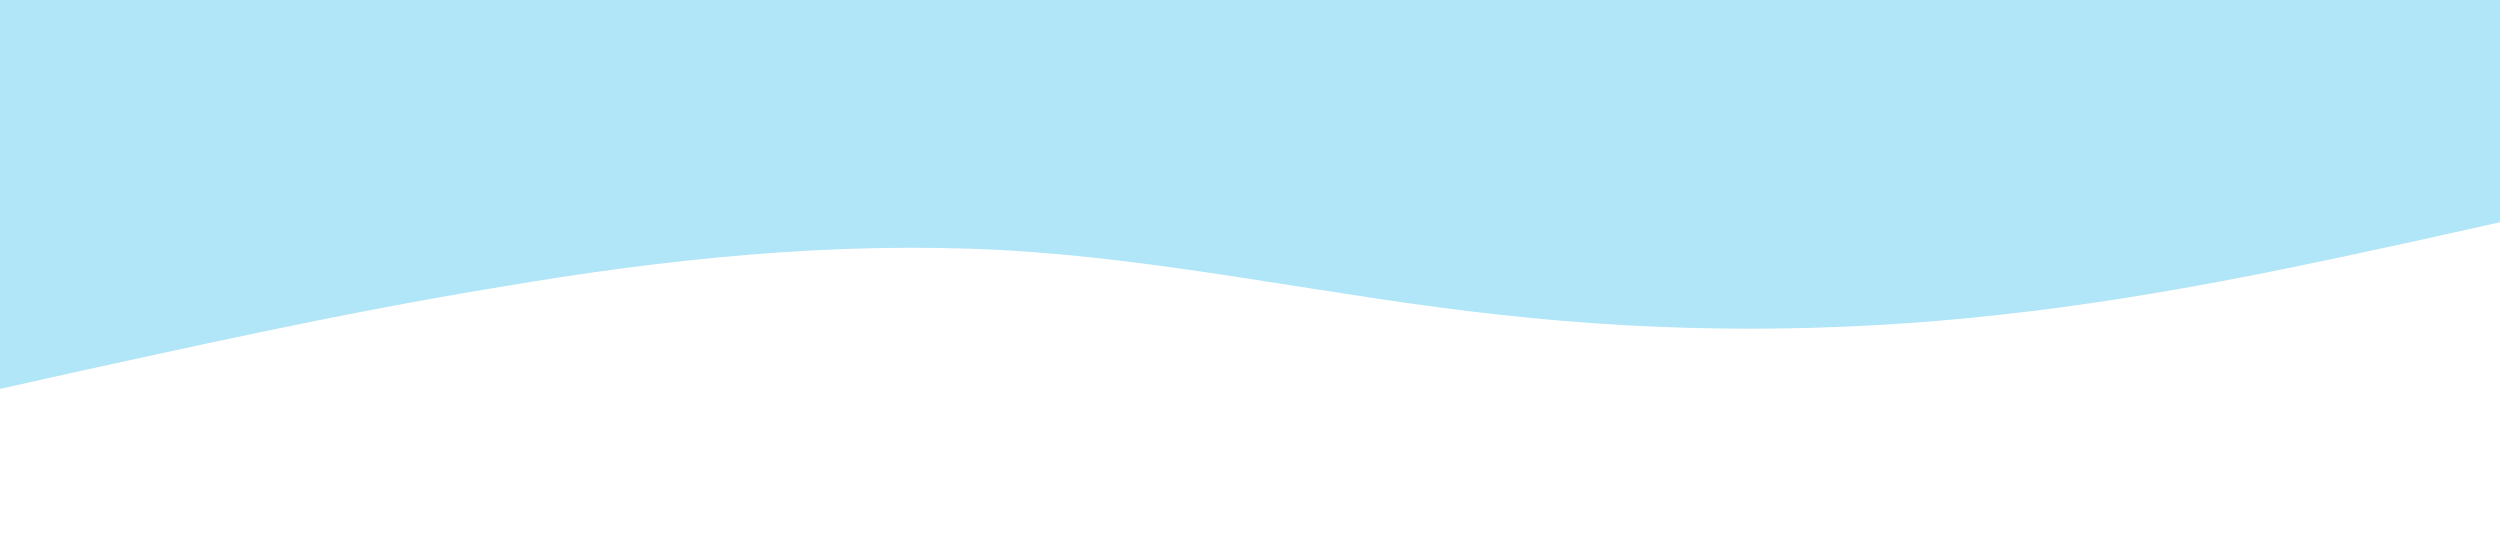<?xml version="1.0" standalone="no"?><svg xmlns="http://www.w3.org/2000/svg" viewBox="0 0 1440 320"><path fill="#b1e5f8" fill-opacity="1" d="M0,224L48,213.3C96,203,192,181,288,165.3C384,149,480,139,576,144C672,149,768,171,864,181.3C960,192,1056,192,1152,181.3C1248,171,1344,149,1392,138.7L1440,128L1440,0L1392,0C1344,0,1248,0,1152,0C1056,0,960,0,864,0C768,0,672,0,576,0C480,0,384,0,288,0C192,0,96,0,48,0L0,0Z"></path></svg>